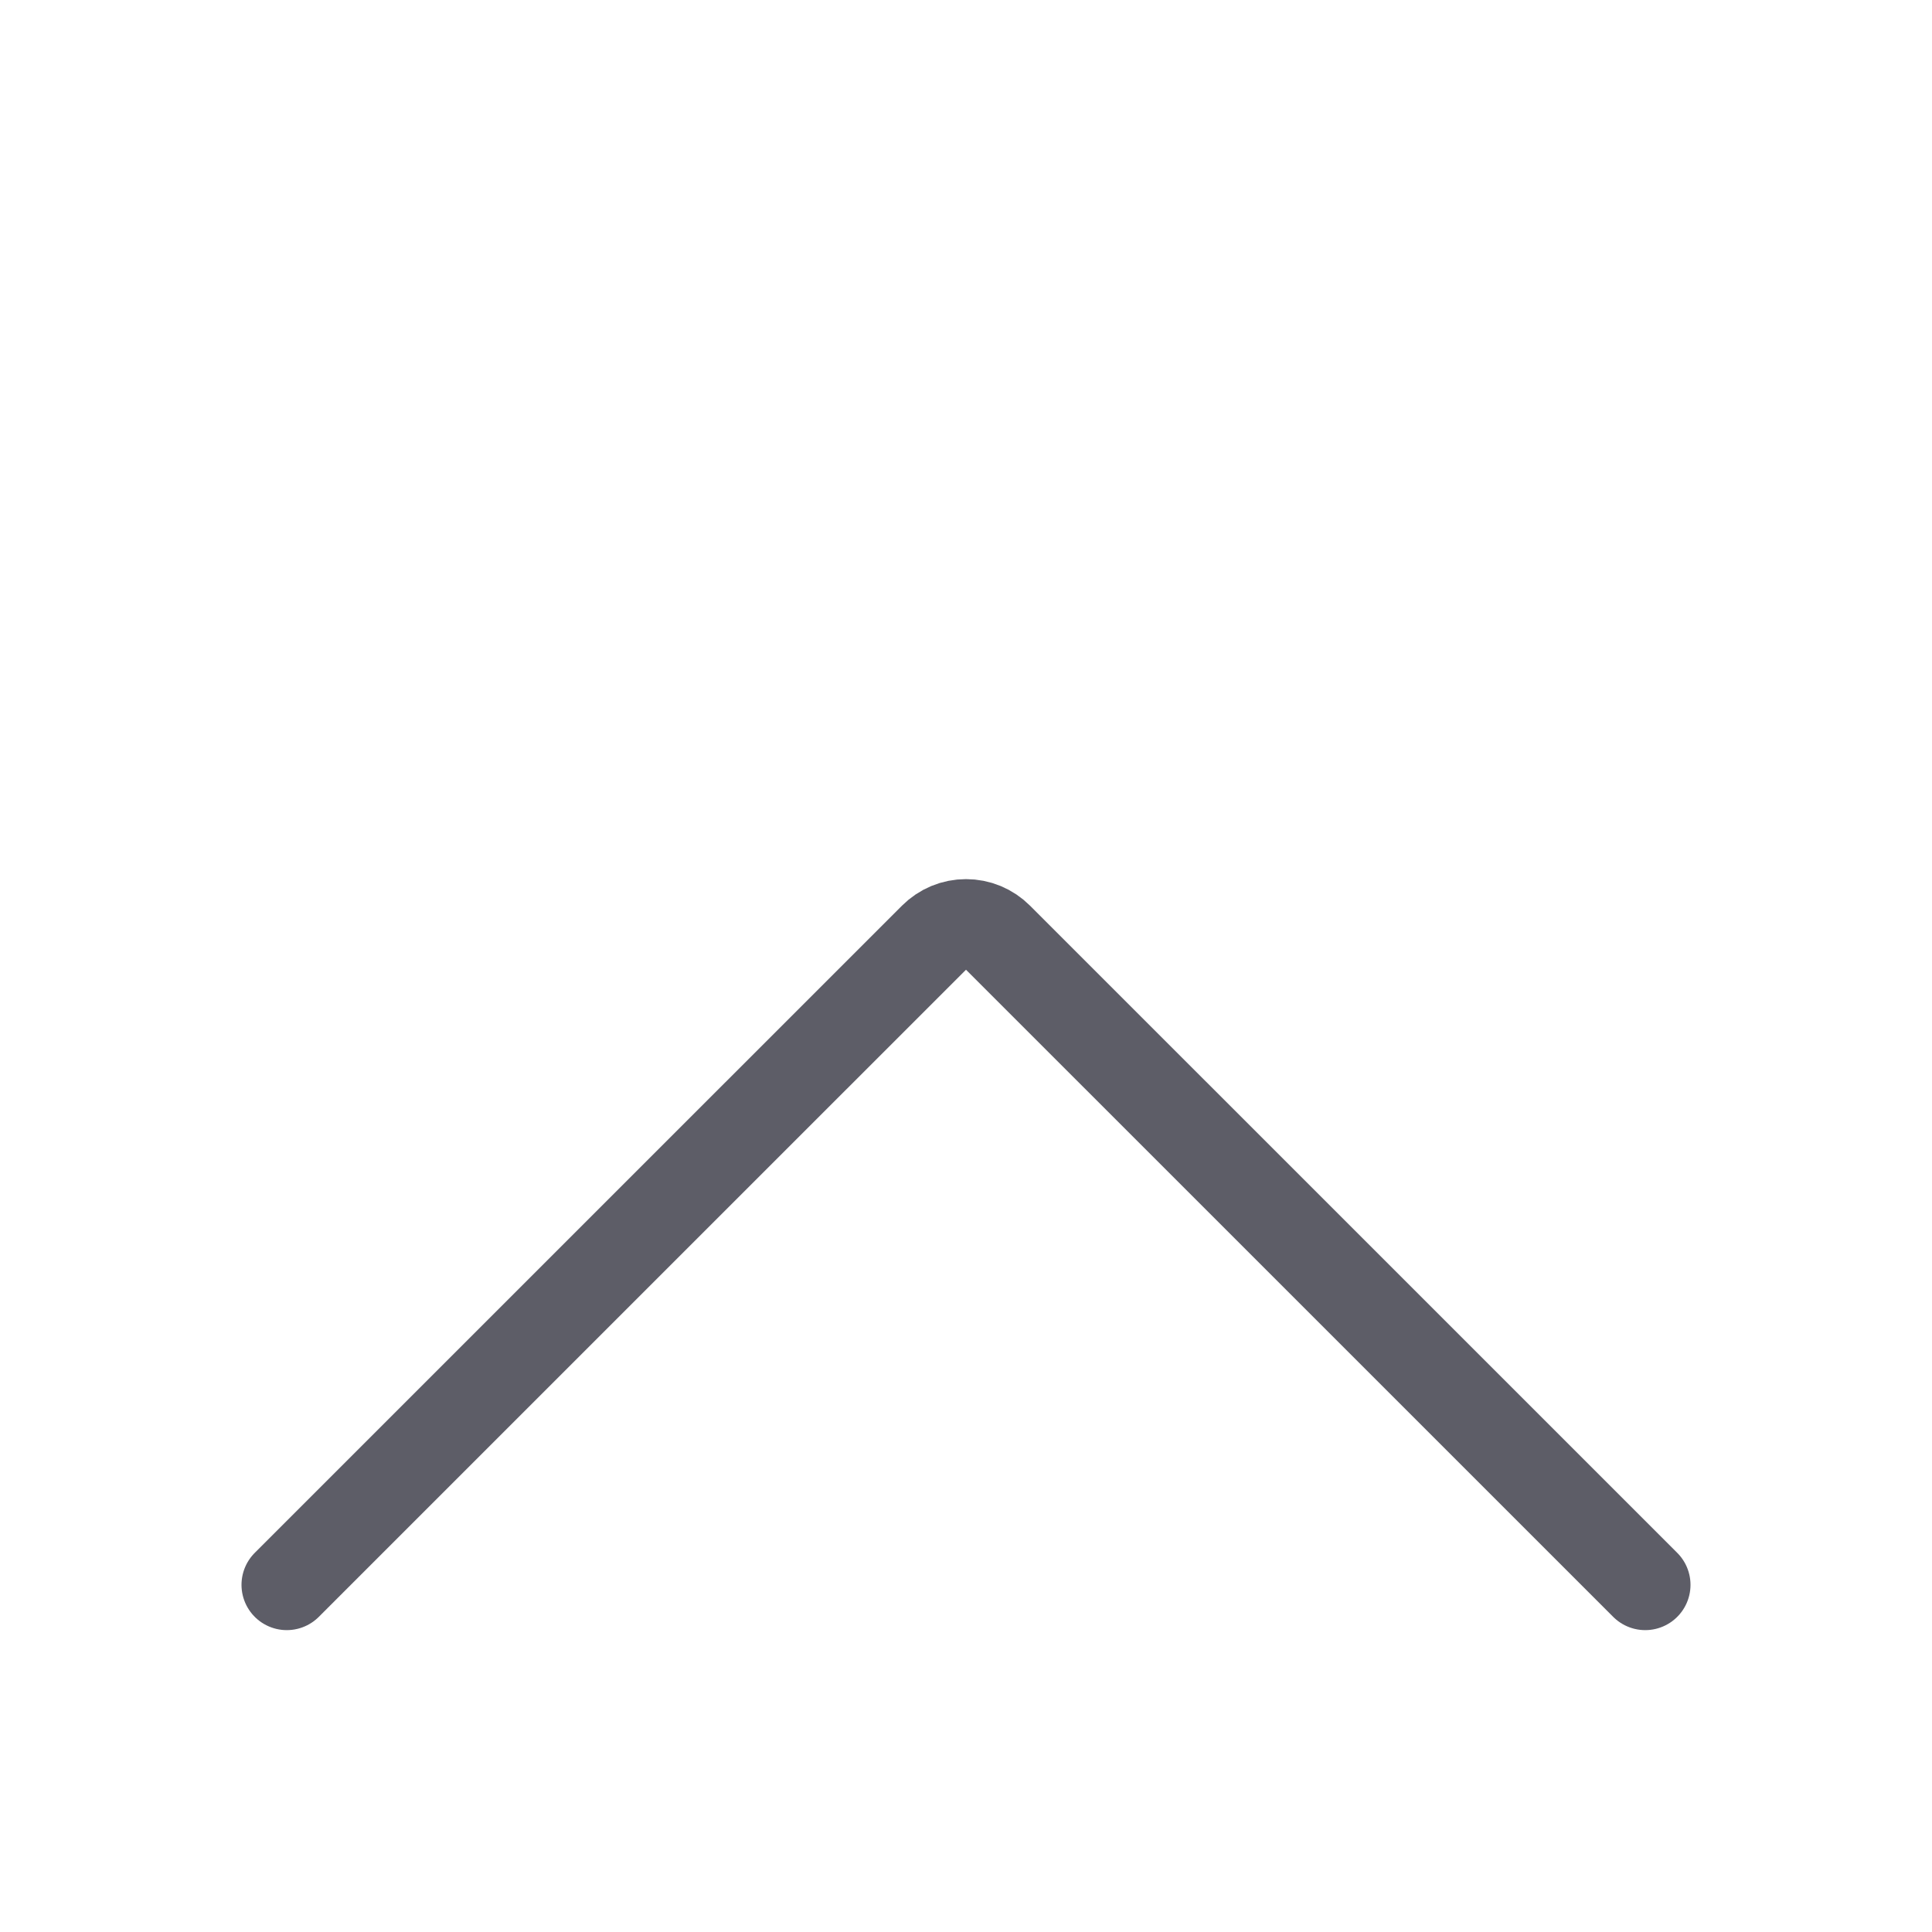 <svg width="32" height="32" viewBox="0 0 32 32" fill="none" xmlns="http://www.w3.org/2000/svg">
<g filter="url(#filter0_d_103_4739)">
<path d="M27.25 22.25L16.53 11.531C16.46 11.461 16.378 11.406 16.287 11.368C16.196 11.33 16.098 11.311 16 11.311C15.902 11.311 15.804 11.33 15.713 11.368C15.622 11.406 15.54 11.461 15.47 11.531L4.75 22.25" stroke="#5D5D67" stroke-width="1.5" stroke-linecap="round" stroke-linejoin="round"/>
</g>
<defs>
<filter id="filter0_d_103_4739" x="-4" y="0" width="40" height="40" filterUnits="userSpaceOnUse" color-interpolation-filters="sRGB">
<feFlood flood-opacity="0" result="BackgroundImageFix"/>
<feColorMatrix in="SourceAlpha" type="matrix" values="0 0 0 0 0 0 0 0 0 0 0 0 0 0 0 0 0 0 127 0" result="hardAlpha"/>
<feOffset dy="4"/>
<feGaussianBlur stdDeviation="2"/>
<feComposite in2="hardAlpha" operator="out"/>
<feColorMatrix type="matrix" values="0 0 0 0 0 0 0 0 0 0 0 0 0 0 0 0 0 0 0.25 0"/>
<feBlend mode="normal" in2="BackgroundImageFix" result="effect1_dropShadow_103_4739"/>
<feBlend mode="normal" in="SourceGraphic" in2="effect1_dropShadow_103_4739" result="shape"/>
</filter>
</defs>
</svg>
